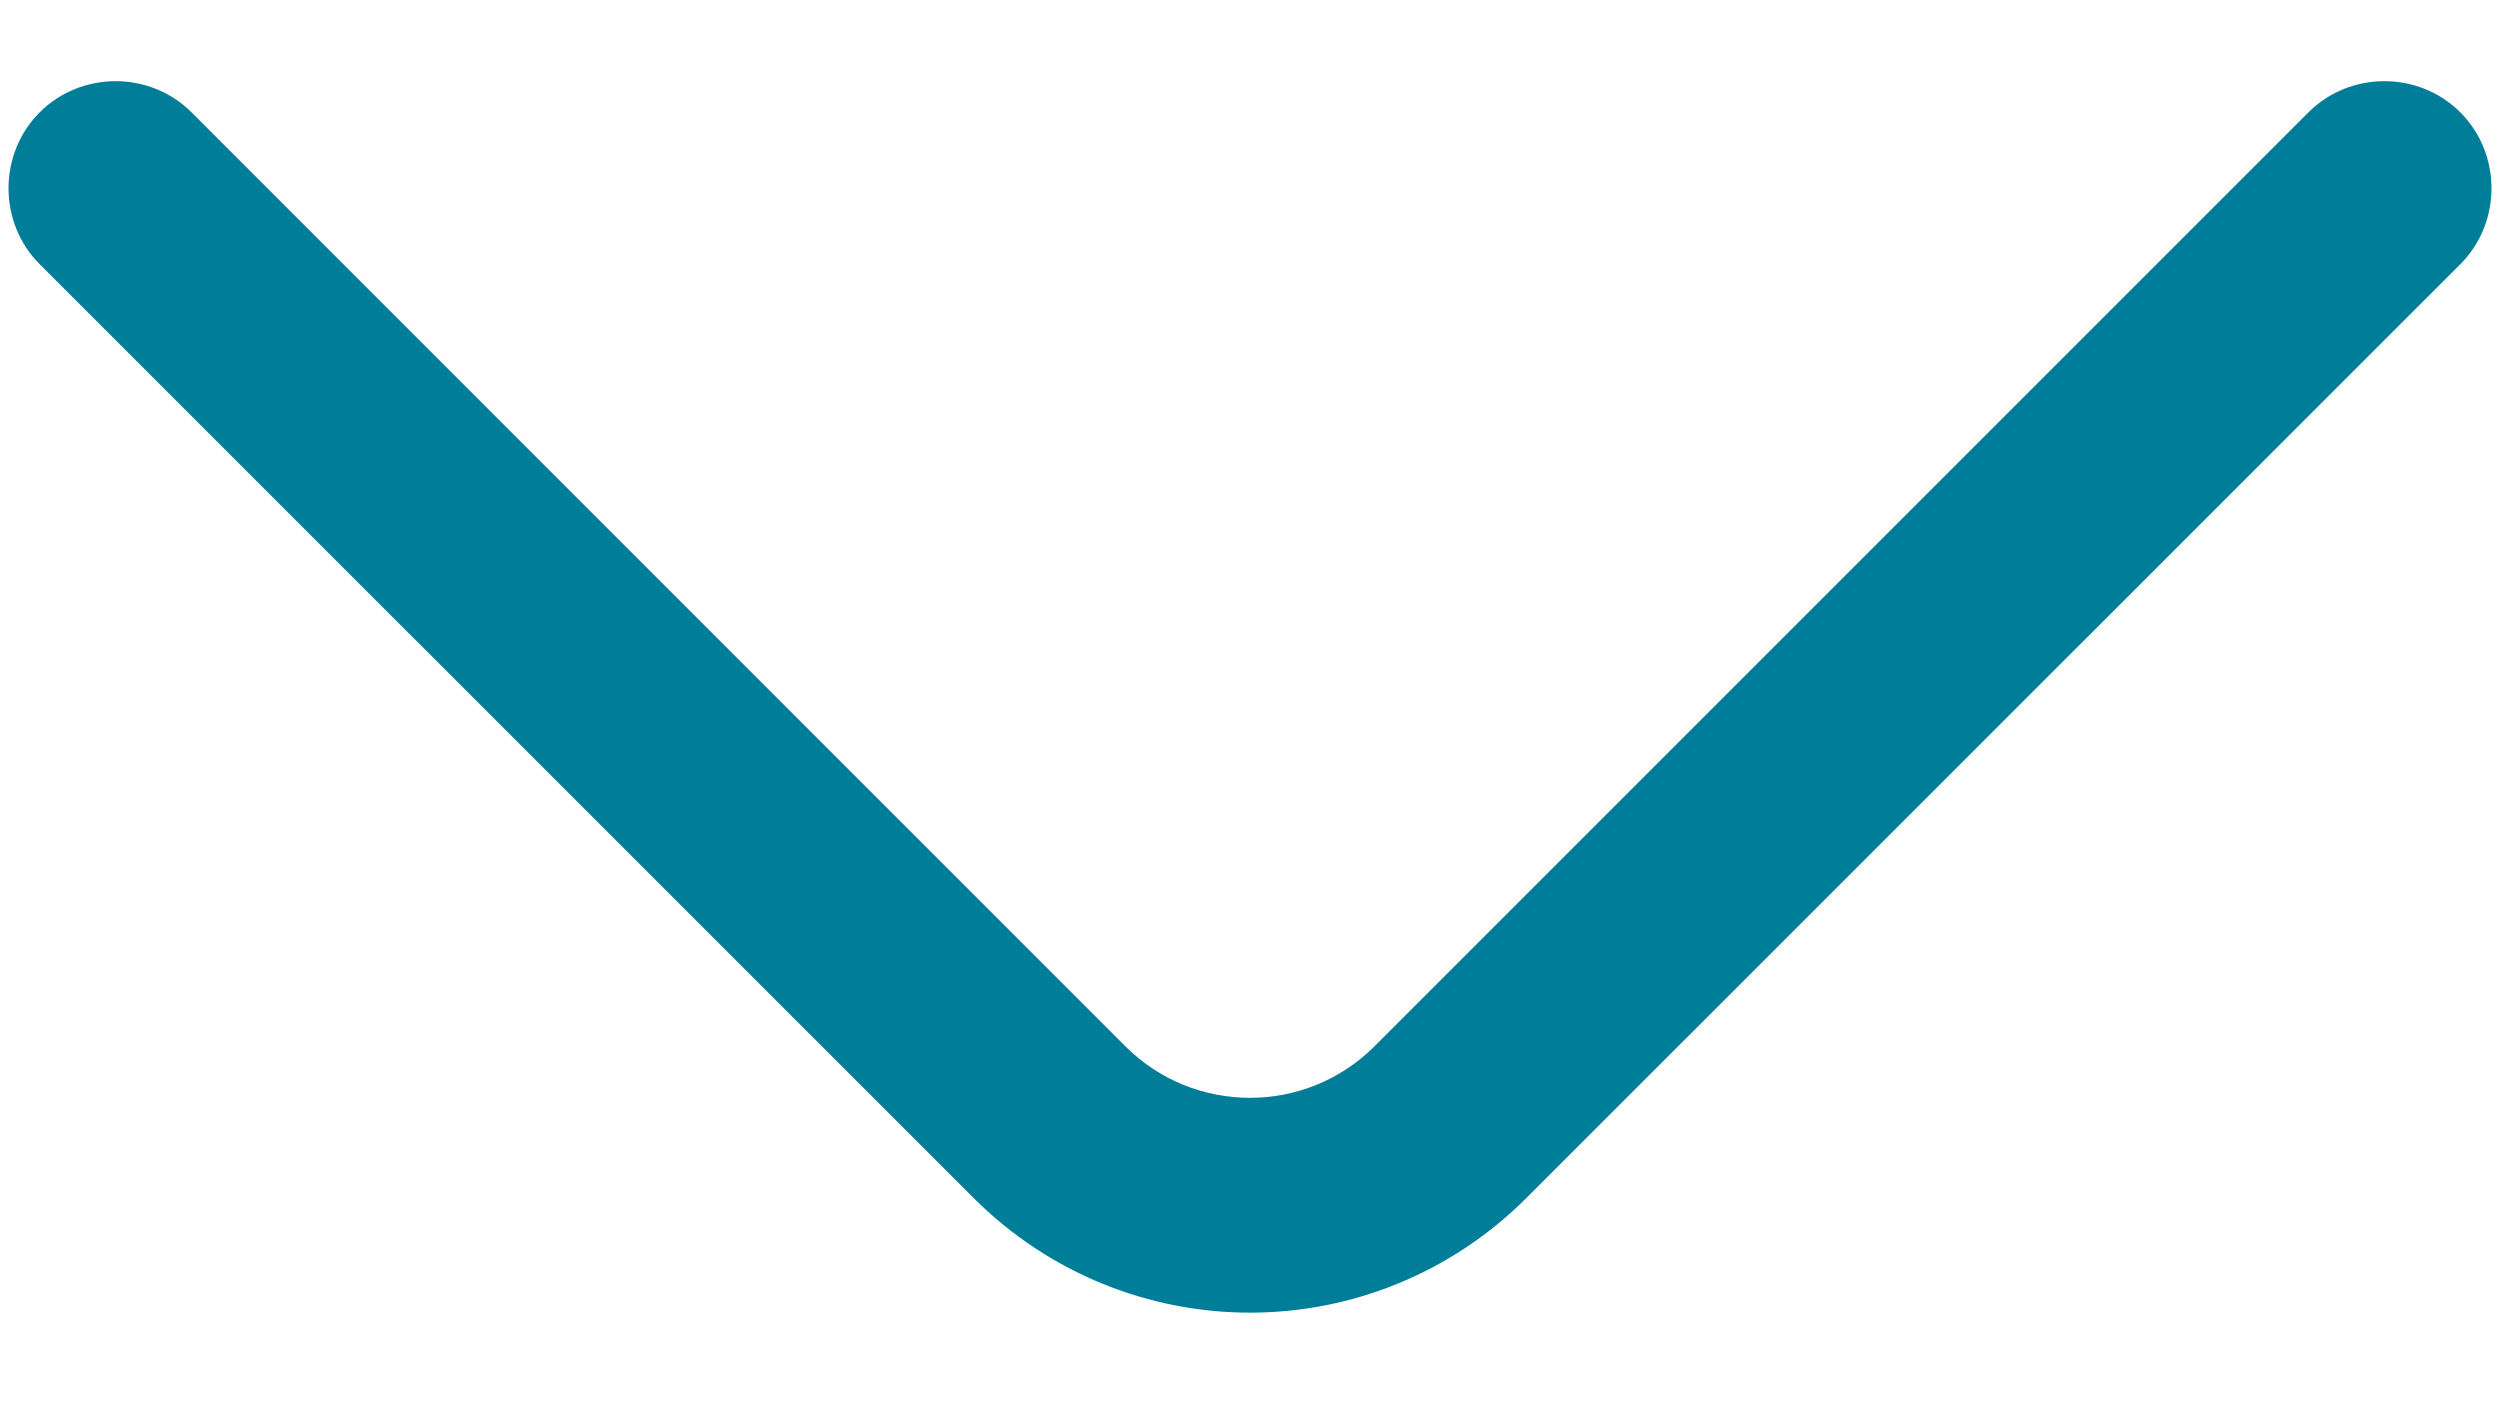 <svg width="16" height="9" viewBox="0 0 16 9" fill="none" xmlns="http://www.w3.org/2000/svg">
<path d="M8 8.401C7.358 8.401 6.717 8.153 6.231 7.667L0.254 1.691C-0.012 1.425 -0.012 0.985 0.254 0.719C0.52 0.453 0.96 0.453 1.226 0.719L7.202 6.696C7.642 7.136 8.357 7.136 8.797 6.696L14.774 0.719C15.04 0.453 15.48 0.453 15.746 0.719C16.012 0.985 16.012 1.425 15.746 1.691L9.769 7.667C9.283 8.153 8.642 8.401 8 8.401Z" fill="#007E99"/>
</svg>
